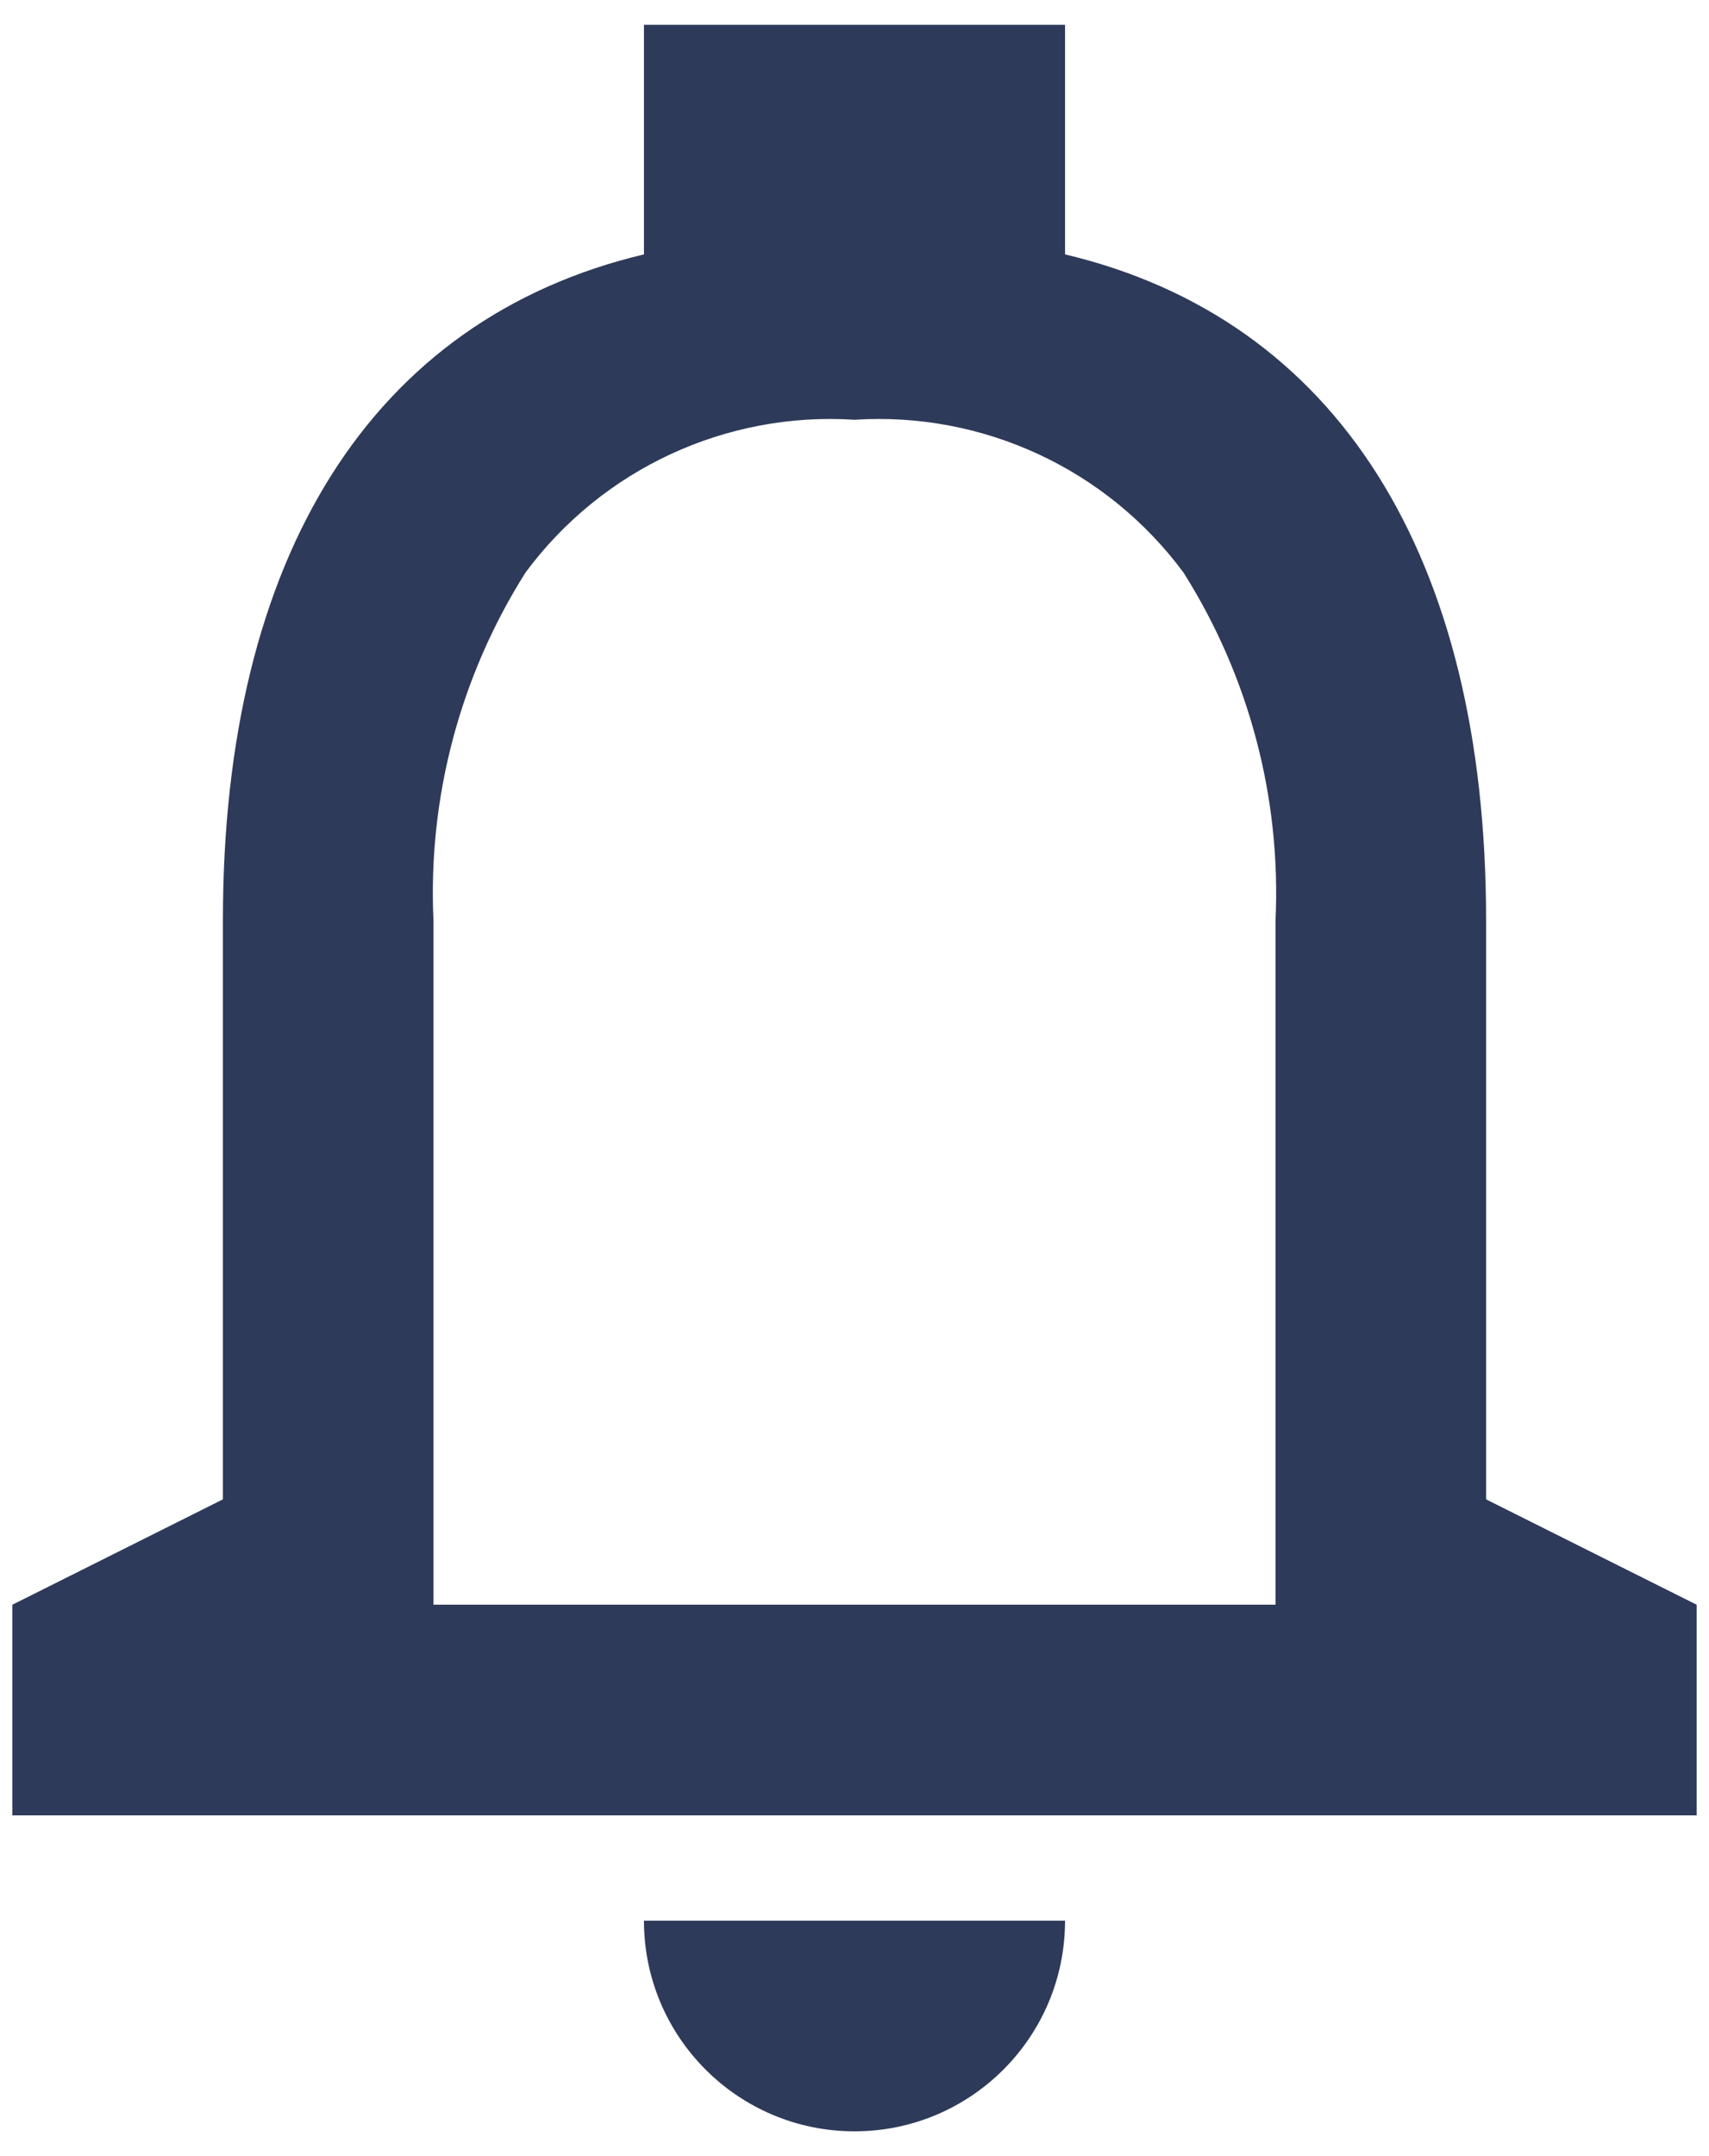 <svg width="46" height="58" viewBox="0 0 46 58" fill="none" xmlns="http://www.w3.org/2000/svg">
<path d="M23 57.333C19.87 57.333 17.333 54.796 17.333 51.667H28.667C28.667 54.796 26.13 57.333 23 57.333ZM45.667 48.833H0.333V43.167L6 40.333V24.75C6 14.941 10.026 8.58 17.333 6.843V0.667H28.667V6.843C35.974 8.577 40 14.935 40 24.75V40.333L45.667 43.167V48.833ZM23 11.292C19.542 11.068 16.208 12.616 14.146 15.4C12.382 18.19 11.517 21.453 11.667 24.75V43.167H34.333V24.75C34.483 21.453 33.618 18.19 31.854 15.4C29.792 12.616 26.458 11.068 23 11.292Z" fill="#2E3A59"/>
</svg>
